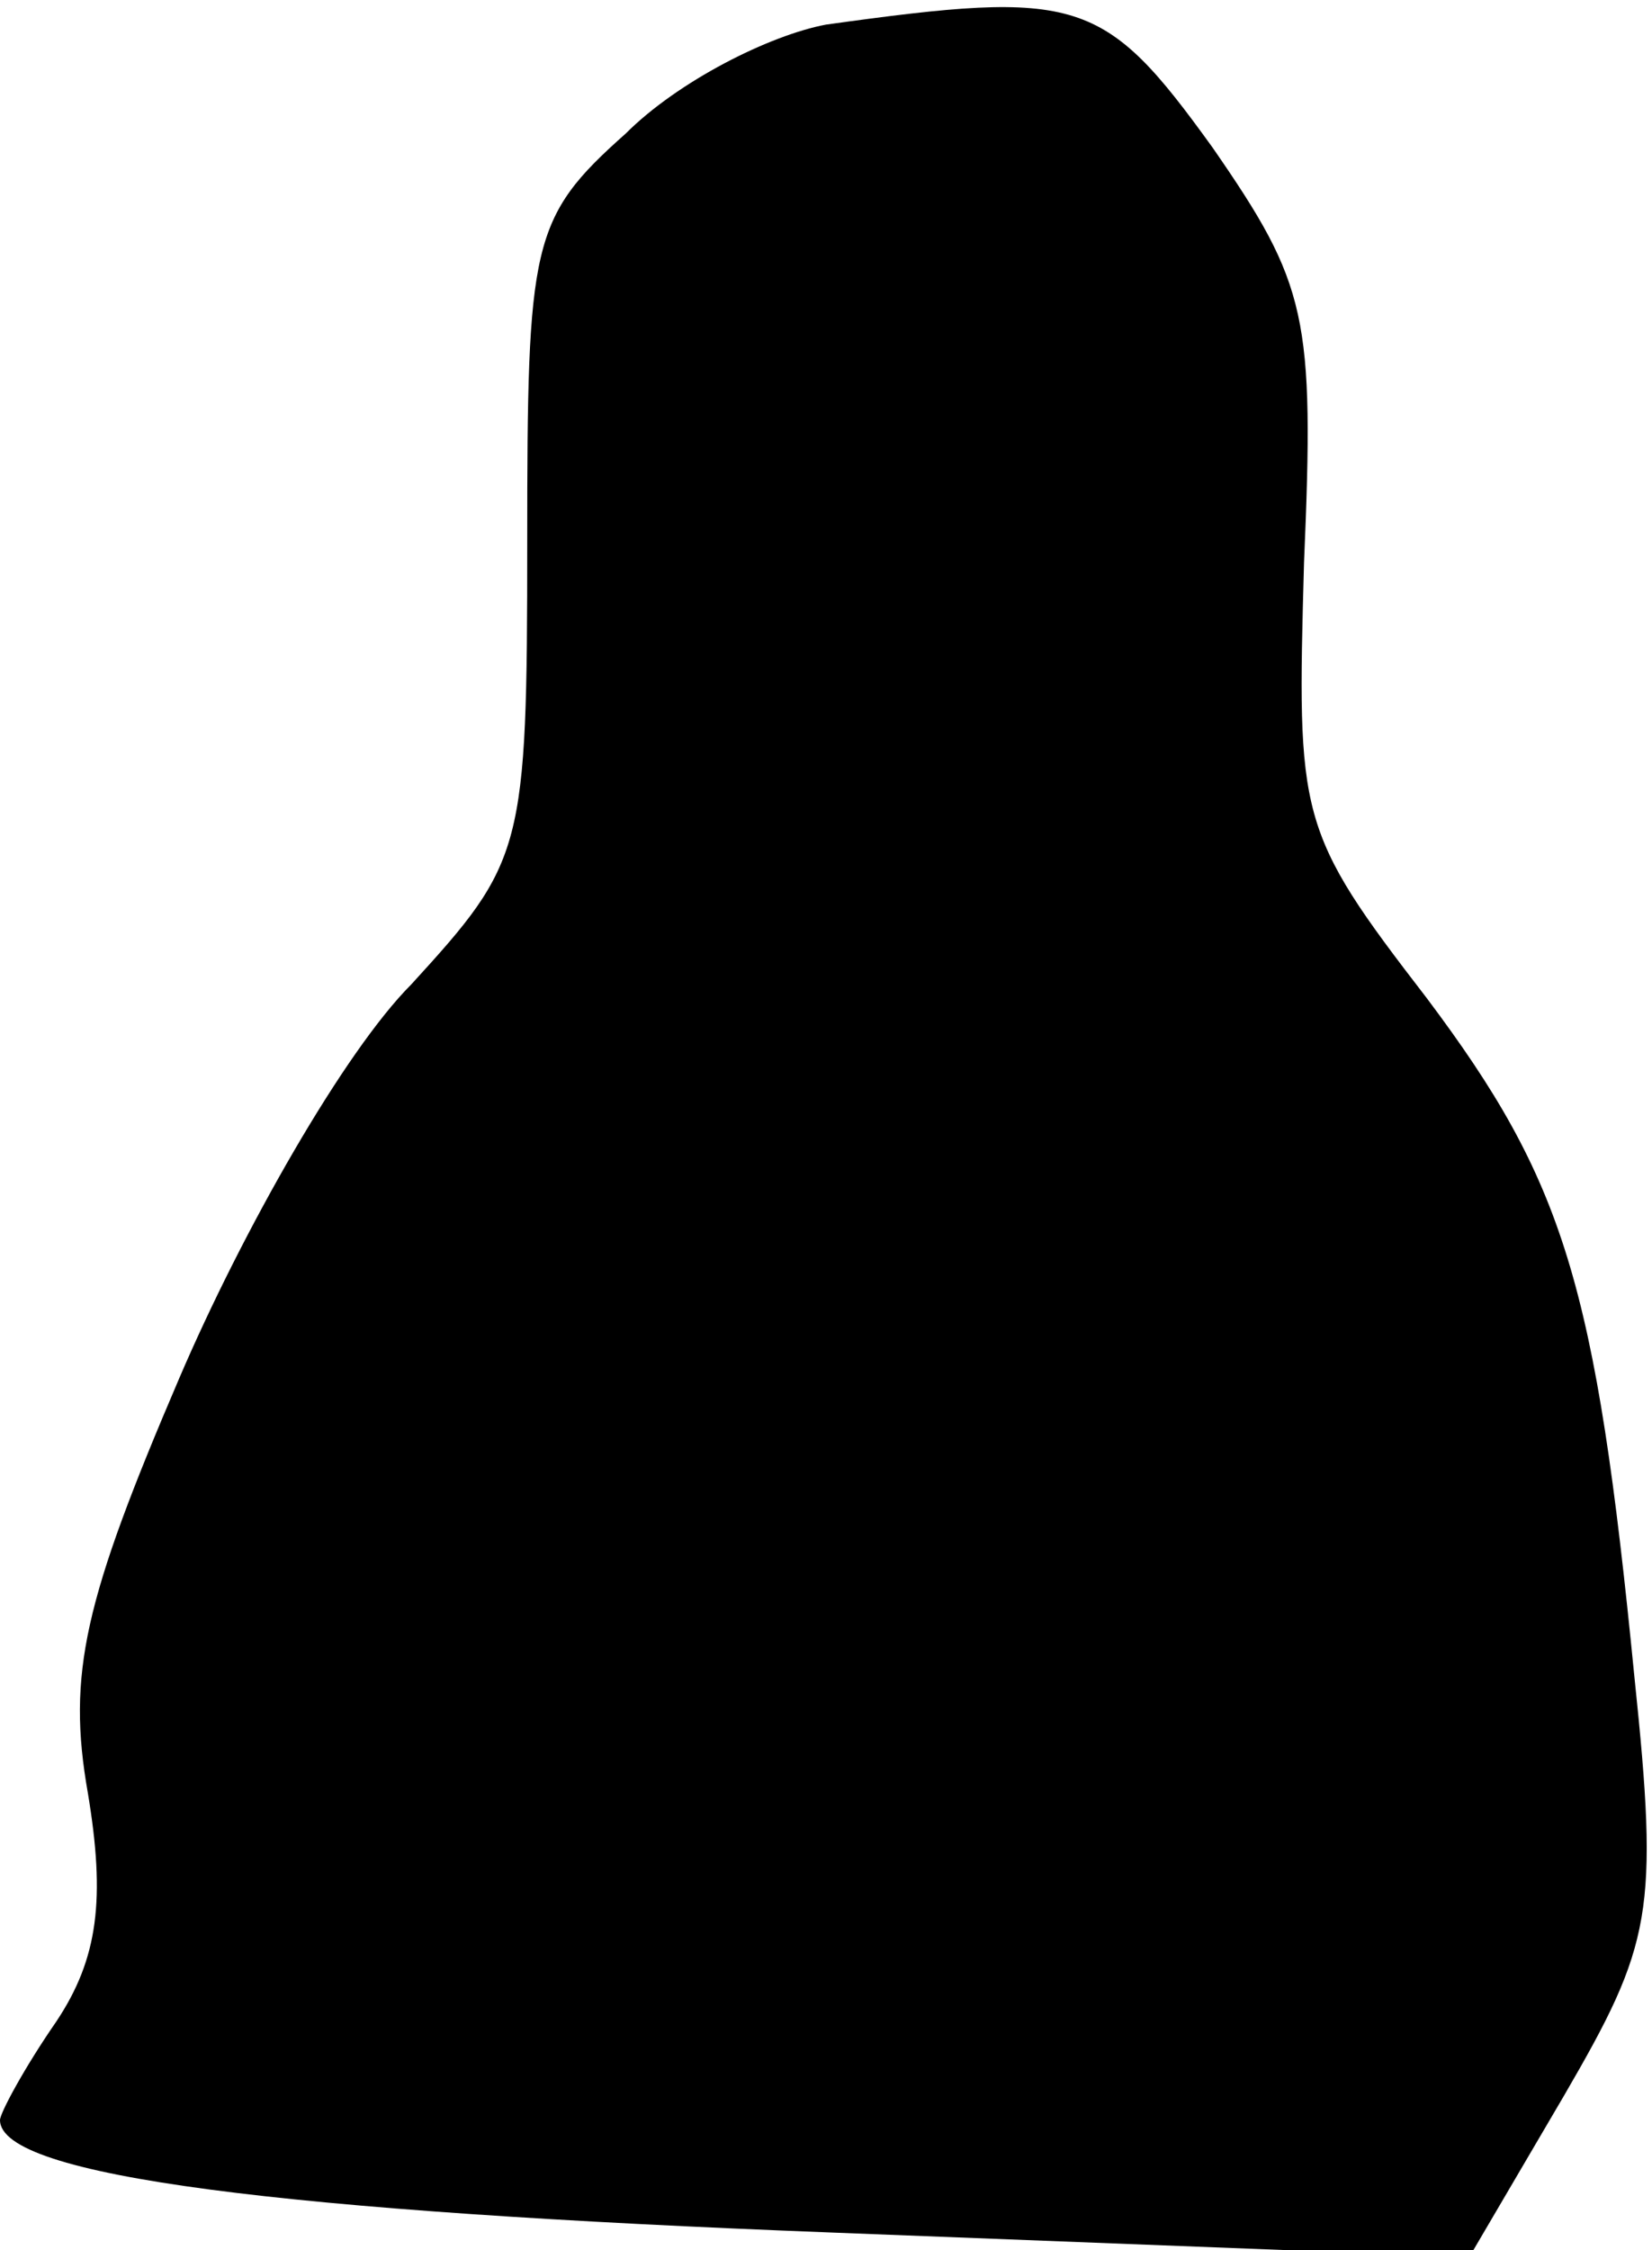 <?xml version="1.0" standalone="no"?>
<!DOCTYPE svg PUBLIC "-//W3C//DTD SVG 20010904//EN"
 "http://www.w3.org/TR/2001/REC-SVG-20010904/DTD/svg10.dtd">
<svg version="1.0" xmlns="http://www.w3.org/2000/svg"
 width="47pt" height="64pt" viewBox="0 0 47 64"
 preserveAspectRatio="xMidYMid meet">
<g transform="translate(0,64) scale(0.1,-0.1)"
fill="#000000" stroke="none">
<path fill="#000000" stroke="none" d="M235 633 c-16 -3 -42 -16 -57 -31 -27
-24 -28 -31 -28 -116 0 -88 -1 -91 -33 -126 -19 -19 -48 -70 -66 -112 -27 -63
-32 -84 -26 -118 5 -30 3 -47 -9 -65 -9 -13 -16 -26 -16 -28 0 -16 80 -26 237
-32 l181 -7 27 46 c25 43 27 52 20 119 -11 112 -20 141 -59 193 -37 48 -37 51
-35 124 3 70 1 79 -26 118 -31 43 -38 45 -110 35z"/>
</g>
</svg>
